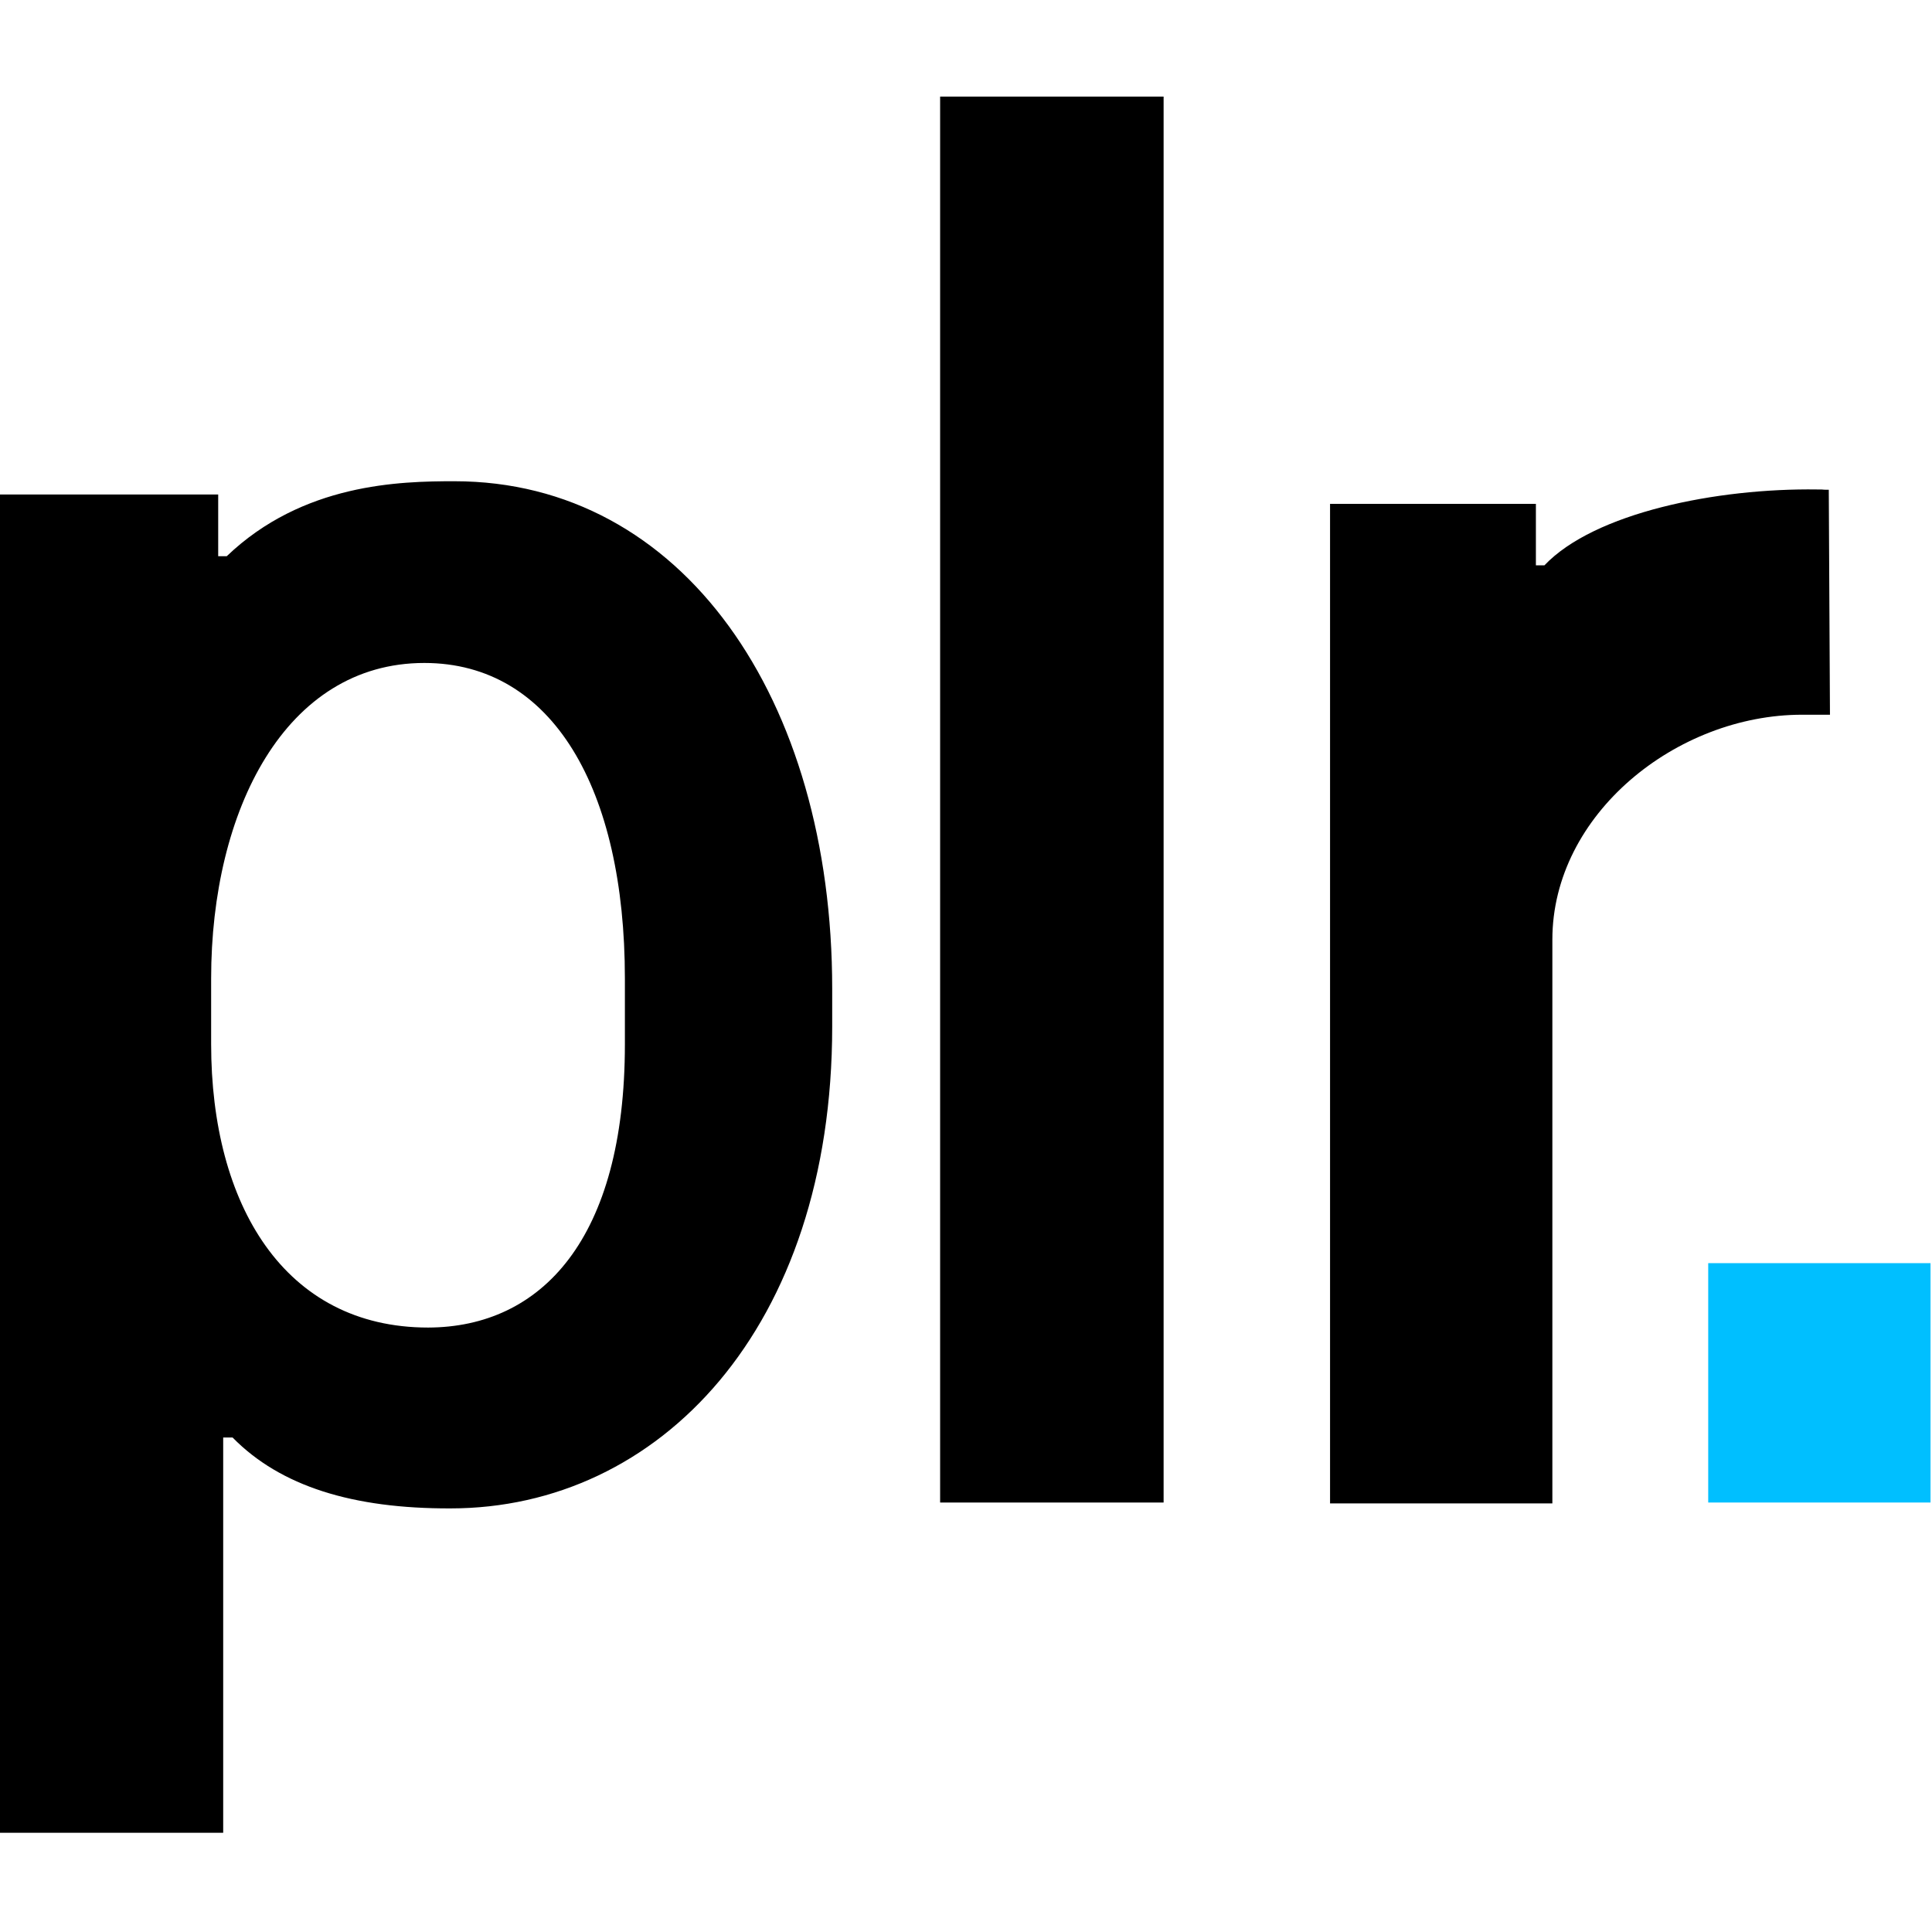 <svg xmlns="http://www.w3.org/2000/svg" width="640" height="640" viewBox="0 0 640 640">
  <g fill="none" transform="translate(0 32)">
    <path fill="#000" d="M150.502,127.416 C226.094,127.416 275.677,199.403 275.677,295.549 L275.677,308.018 C275.677,408.061 218.301,467.677 149.236,467.677 C116.895,467.775 92.932,460.371 77.053,444.201 L73.936,444.201 L73.936,575.123 L0,575.123 L0,131.799 L72.28,131.799 L72.28,152.256 L75.105,152.256 C100.335,128.097 132.481,127.416 150.502,127.416 Z M602.009,130.143 C605.321,130.143 602.594,130.24 605.808,130.24 L606.198,204.761 L596.944,204.761 C555.446,204.761 514.24,237.686 514.24,279.282 L514.24,466.021 L514.24,466.021 L440.597,466.021 L440.597,134.916 L508.785,134.916 L508.785,155.275 L511.61,155.275 C528.17,137.839 568.694,129.656 602.009,130.143 Z M385.461,0 L385.461,465.729 L311.428,465.729 L311.428,0 L385.461,0 Z M140.566,187.616 C94.588,187.616 69.942,236.323 69.942,292.14 L69.942,313.863 C69.942,367.05 94.198,407.769 141.833,407.769 C179.336,407.671 207.002,378.447 207.002,313.96 L207.002,292.14 C207.002,229.504 183.135,187.616 140.566,187.616 Z"/>
    <rect width="73.644" height="79.294" x="565.869" y="386.435" fill="#00BFFF"/>
  </g>
</svg>
